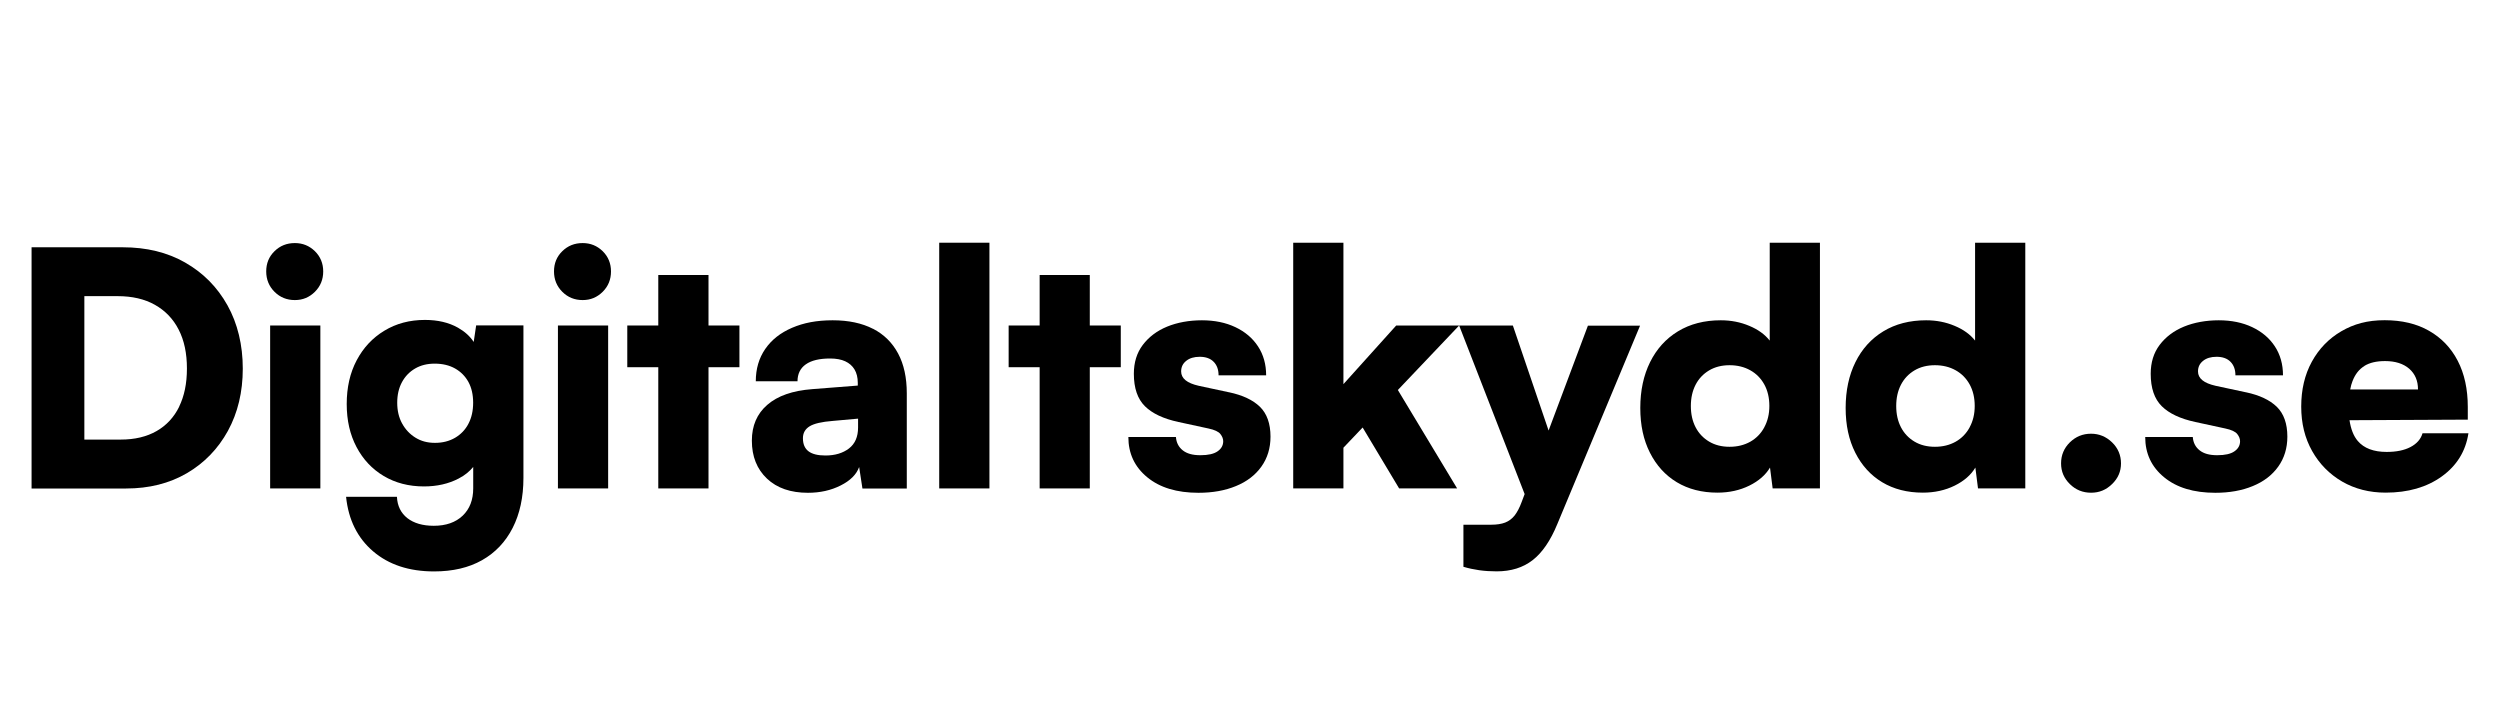<?xml version="1.0" encoding="UTF-8"?>
<svg id="Layer_1" xmlns="http://www.w3.org/2000/svg" viewBox="0 0 350 100">
  <path d="M25.93,36.76c-2.51-1.43-5.42-2.14-8.74-2.14H4.42v33.77h13.23c3.22,0,6.06-.71,8.51-2.14,2.45-1.43,4.36-3.41,5.75-5.93,1.38-2.53,2.08-5.43,2.08-8.72s-.72-6.3-2.14-8.85c-1.43-2.56-3.4-4.55-5.91-5.98ZM25.09,56.93c-.73,1.49-1.79,2.63-3.17,3.42-1.38.79-3.05,1.19-5,1.19h-5.11v-20.08h4.65c2.04,0,3.78.4,5.22,1.21,1.44.81,2.56,1.96,3.33,3.47.78,1.51,1.16,3.32,1.16,5.45s-.37,3.85-1.09,5.34Z"/>
  <rect x="37.82" y="45.57" width="7.03" height="22.81"/>
  <path d="M41.28,34.03c-1.13,0-2.08.38-2.85,1.14-.78.76-1.16,1.7-1.16,2.83s.39,2.08,1.16,2.85c.78.78,1.73,1.16,2.85,1.16s2.03-.39,2.81-1.16c.78-.78,1.16-1.73,1.16-2.85s-.39-2.07-1.16-2.83c-.78-.76-1.71-1.14-2.81-1.14Z"/>
  <path d="M66.31,47.86c-.51-.78-1.24-1.44-2.19-1.98-1.29-.73-2.84-1.09-4.63-1.09-2.13,0-4.02.5-5.68,1.51-1.66,1-2.95,2.39-3.88,4.15-.93,1.76-1.39,3.8-1.39,6.11s.46,4.29,1.37,6.02c.91,1.73,2.18,3.09,3.81,4.06,1.63.97,3.51,1.46,5.64,1.46,1.82,0,3.44-.37,4.84-1.1.87-.45,1.54-1,2.05-1.63v3c0,1.61-.49,2.89-1.48,3.83-.99.94-2.34,1.41-4.04,1.41-1.55,0-2.78-.36-3.7-1.07-.91-.72-1.4-1.71-1.46-2.99h-7.12c.33,3.22,1.6,5.77,3.79,7.64,2.19,1.87,5.03,2.81,8.53,2.81,2.62,0,4.85-.52,6.71-1.57,1.86-1.05,3.29-2.56,4.29-4.52s1.51-4.3,1.51-7v-21.35h-6.62l-.34,2.3ZM65.58,59.33c-.44.84-1.07,1.49-1.87,1.96-.81.47-1.74.71-2.81.71s-1.95-.24-2.74-.73c-.79-.49-1.41-1.15-1.87-1.99-.46-.84-.68-1.8-.68-2.9s.22-2.05.66-2.87c.44-.82,1.06-1.46,1.85-1.92s1.7-.68,2.74-.68c1.1,0,2.05.23,2.85.68.81.46,1.43,1.09,1.87,1.89.44.81.66,1.77.66,2.9s-.22,2.11-.66,2.94Z"/>
  <rect x="78.11" y="45.57" width="7.03" height="22.81"/>
  <path d="M81.57,34.03c-1.13,0-2.08.38-2.85,1.14-.78.76-1.16,1.7-1.16,2.83s.39,2.08,1.16,2.85c.78.78,1.73,1.16,2.85,1.16s2.03-.39,2.81-1.16c.78-.78,1.16-1.73,1.16-2.85s-.39-2.07-1.16-2.83c-.78-.76-1.71-1.14-2.81-1.14Z"/>
  <polygon points="99.19 38.5 92.16 38.5 92.16 45.57 87.82 45.57 87.82 51.41 92.16 51.41 92.16 68.38 99.19 68.38 99.19 51.41 103.52 51.41 103.52 45.57 99.19 45.57 99.19 38.5"/>
  <path d="M122.21,46.03c-1.54-.79-3.41-1.19-5.64-1.19s-4.05.35-5.68,1.05c-1.63.7-2.88,1.69-3.76,2.97-.88,1.28-1.32,2.78-1.32,4.52h5.84c0-1.03.39-1.83,1.16-2.37.78-.55,1.91-.82,3.4-.82.85,0,1.56.13,2.12.39.56.26,1,.64,1.3,1.14.3.5.46,1.13.46,1.89v.37l-6.39.5c-2.74.21-4.83.94-6.27,2.19-1.45,1.25-2.17,2.92-2.17,5.02,0,2.22.71,3.99,2.12,5.32s3.32,1.98,5.73,1.98c1.7,0,3.23-.34,4.59-1.03,1.35-.68,2.21-1.54,2.58-2.58l.46,3.01h6.21v-13.32c0-2.19-.4-4.05-1.21-5.57-.81-1.52-1.98-2.68-3.51-3.47ZM120.13,59.85c0,1.31-.43,2.29-1.28,2.94-.85.65-1.95.98-3.29.98-1.07,0-1.86-.2-2.37-.59-.52-.4-.78-1-.78-1.83,0-.73.31-1.28.94-1.67.62-.38,1.7-.63,3.22-.75l3.56-.32v1.23Z"/>
  <rect x="131.49" y="33.98" width="7.03" height="34.4"/>
  <polygon points="152.57 38.5 145.55 38.5 145.55 45.57 141.21 45.57 141.21 51.41 145.55 51.41 145.55 68.38 152.57 68.38 152.57 51.41 156.91 51.41 156.91 45.57 152.57 45.57 152.57 38.5"/>
  <path d="M172.06,54.92l-4.24-.91c-1.64-.37-2.46-1.03-2.46-2.01,0-.61.23-1.1.71-1.48.47-.38,1.1-.57,1.89-.57.85,0,1.51.24,1.96.71.46.47.68,1.1.68,1.89h6.66c0-1.55-.38-2.9-1.14-4.06-.76-1.16-1.82-2.05-3.17-2.69-1.35-.64-2.91-.96-4.68-.96s-3.45.3-4.88.89-2.56,1.45-3.4,2.56c-.84,1.11-1.25,2.46-1.25,4.04,0,2.01.52,3.52,1.55,4.54,1.03,1.02,2.6,1.76,4.7,2.21l4.2.91c.85.18,1.41.44,1.67.78.26.33.39.67.39,1,0,.58-.26,1.05-.78,1.41-.52.37-1.32.55-2.42.55s-1.89-.23-2.46-.68c-.58-.46-.9-1.08-.96-1.87h-6.66c0,2.31.88,4.19,2.65,5.64,1.76,1.45,4.15,2.17,7.16,2.17,1.98,0,3.73-.31,5.25-.94,1.52-.62,2.71-1.53,3.56-2.72.85-1.19,1.28-2.59,1.28-4.2,0-1.82-.5-3.22-1.48-4.18-.99-.96-2.43-1.63-4.31-2.03Z"/>
  <path d="M216.79,60.24l-4.99-14.67h-16.33l-7.39,8.21v-19.8h-7.03v34.4h7.03v-5.7l2.69-2.83,5.11,8.53h8.12l-8.3-13.78,8.58-9.03,9.17,23.6-.41,1.09c-.3.82-.64,1.46-1,1.92-.37.46-.81.78-1.32.98-.52.2-1.17.3-1.96.3h-3.88v5.89c.7.21,1.44.37,2.21.48.78.11,1.59.16,2.44.16,2.01,0,3.69-.52,5.04-1.57,1.35-1.05,2.5-2.73,3.45-5.04l11.59-27.79h-7.3l-5.5,14.67Z"/>
  <path d="M247.75,47.67c-.67-.85-1.62-1.54-2.85-2.05-1.23-.52-2.56-.78-3.99-.78-2.31,0-4.31.52-6,1.55-1.69,1.03-2.99,2.47-3.9,4.31-.91,1.84-1.37,3.98-1.37,6.41s.45,4.49,1.35,6.27c.9,1.78,2.15,3.16,3.76,4.13,1.61.97,3.51,1.46,5.7,1.46,1.64,0,3.13-.33,4.45-.98s2.29-1.5,2.9-2.53l.37,2.92h6.62v-34.4h-7.03v13.69ZM247,59.83c-.47.87-1.13,1.54-1.96,2.01-.84.47-1.8.71-2.9.71s-2.05-.24-2.87-.73c-.82-.49-1.45-1.16-1.89-2.01-.44-.85-.66-1.84-.66-2.97s.22-2.11.66-2.97c.44-.85,1.07-1.52,1.89-2.01.82-.49,1.78-.73,2.87-.73s2.06.24,2.9.71,1.49,1.13,1.96,1.98c.47.85.71,1.86.71,3.01s-.24,2.12-.71,2.99Z"/>
  <path d="M276.5,47.67c-.67-.85-1.62-1.54-2.85-2.05-1.23-.52-2.56-.78-3.99-.78-2.31,0-4.31.52-6,1.55-1.69,1.03-2.99,2.47-3.9,4.31-.91,1.84-1.37,3.98-1.37,6.41s.45,4.49,1.35,6.27c.9,1.78,2.15,3.16,3.76,4.13,1.61.97,3.51,1.46,5.7,1.46,1.64,0,3.13-.33,4.45-.98s2.29-1.5,2.9-2.53l.37,2.92h6.62v-34.4h-7.03v13.69ZM275.75,59.83c-.47.87-1.13,1.54-1.96,2.01-.84.47-1.8.71-2.9.71s-2.05-.24-2.87-.73c-.82-.49-1.45-1.16-1.89-2.01-.44-.85-.66-1.84-.66-2.97s.22-2.11.66-2.97c.44-.85,1.07-1.52,1.89-2.01.82-.49,1.78-.73,2.87-.73s2.06.24,2.9.71,1.49,1.13,1.96,1.98c.47.85.71,1.86.71,3.01s-.24,2.12-.71,2.99Z"/>
  <path d="M292.75,60.72c-1.16,0-2.14.4-2.97,1.21-.82.81-1.23,1.79-1.23,2.94s.41,2.09,1.23,2.9c.82.81,1.81,1.21,2.97,1.21s2.11-.4,2.94-1.21c.84-.81,1.25-1.77,1.25-2.9s-.42-2.14-1.25-2.94c-.84-.81-1.82-1.21-2.94-1.21Z"/>
  <path d="M314.42,54.92l-4.24-.91c-1.64-.37-2.46-1.03-2.46-2.01,0-.61.23-1.1.71-1.48.47-.38,1.1-.57,1.89-.57.85,0,1.51.24,1.96.71.46.47.68,1.1.68,1.89h6.66c0-1.55-.38-2.9-1.14-4.06-.76-1.16-1.82-2.05-3.17-2.69-1.35-.64-2.91-.96-4.68-.96s-3.45.3-4.88.89-2.56,1.45-3.4,2.56c-.84,1.11-1.25,2.46-1.25,4.04,0,2.01.52,3.52,1.55,4.54,1.03,1.02,2.6,1.76,4.7,2.21l4.2.91c.85.18,1.41.44,1.67.78.26.33.39.67.39,1,0,.58-.26,1.05-.78,1.41-.52.37-1.32.55-2.42.55s-1.89-.23-2.46-.68c-.58-.46-.9-1.08-.96-1.87h-6.66c0,2.31.88,4.19,2.65,5.64,1.76,1.45,4.15,2.17,7.16,2.17,1.98,0,3.73-.31,5.25-.94,1.52-.62,2.71-1.53,3.56-2.72.85-1.19,1.28-2.59,1.28-4.2,0-1.82-.5-3.22-1.48-4.18-.99-.96-2.43-1.63-4.31-2.03Z"/>
  <path d="M339.15,60.67c-.24.82-.81,1.46-1.69,1.92-.88.46-1.99.68-3.33.68-1.82,0-3.17-.51-4.04-1.53-.6-.7-.97-1.68-1.16-2.91l16.56-.08v-1.78c0-2.49-.47-4.65-1.41-6.46-.94-1.81-2.28-3.21-4.02-4.2-1.73-.99-3.8-1.48-6.21-1.48s-4.3.52-6.07,1.55c-1.76,1.03-3.14,2.46-4.13,4.27-.99,1.81-1.48,3.9-1.48,6.27s.51,4.42,1.53,6.23c1.02,1.81,2.42,3.23,4.2,4.27,1.78,1.03,3.81,1.55,6.09,1.55,3.13,0,5.75-.75,7.85-2.26,2.1-1.51,3.35-3.52,3.74-6.05h-6.43ZM331.01,51.23c.75-.46,1.71-.68,2.9-.68,1.43,0,2.56.36,3.38,1.07.82.72,1.23,1.68,1.23,2.9h-9.49c.08-.42.18-.82.32-1.16.37-.96.92-1.67,1.67-2.12Z"/>
</svg>